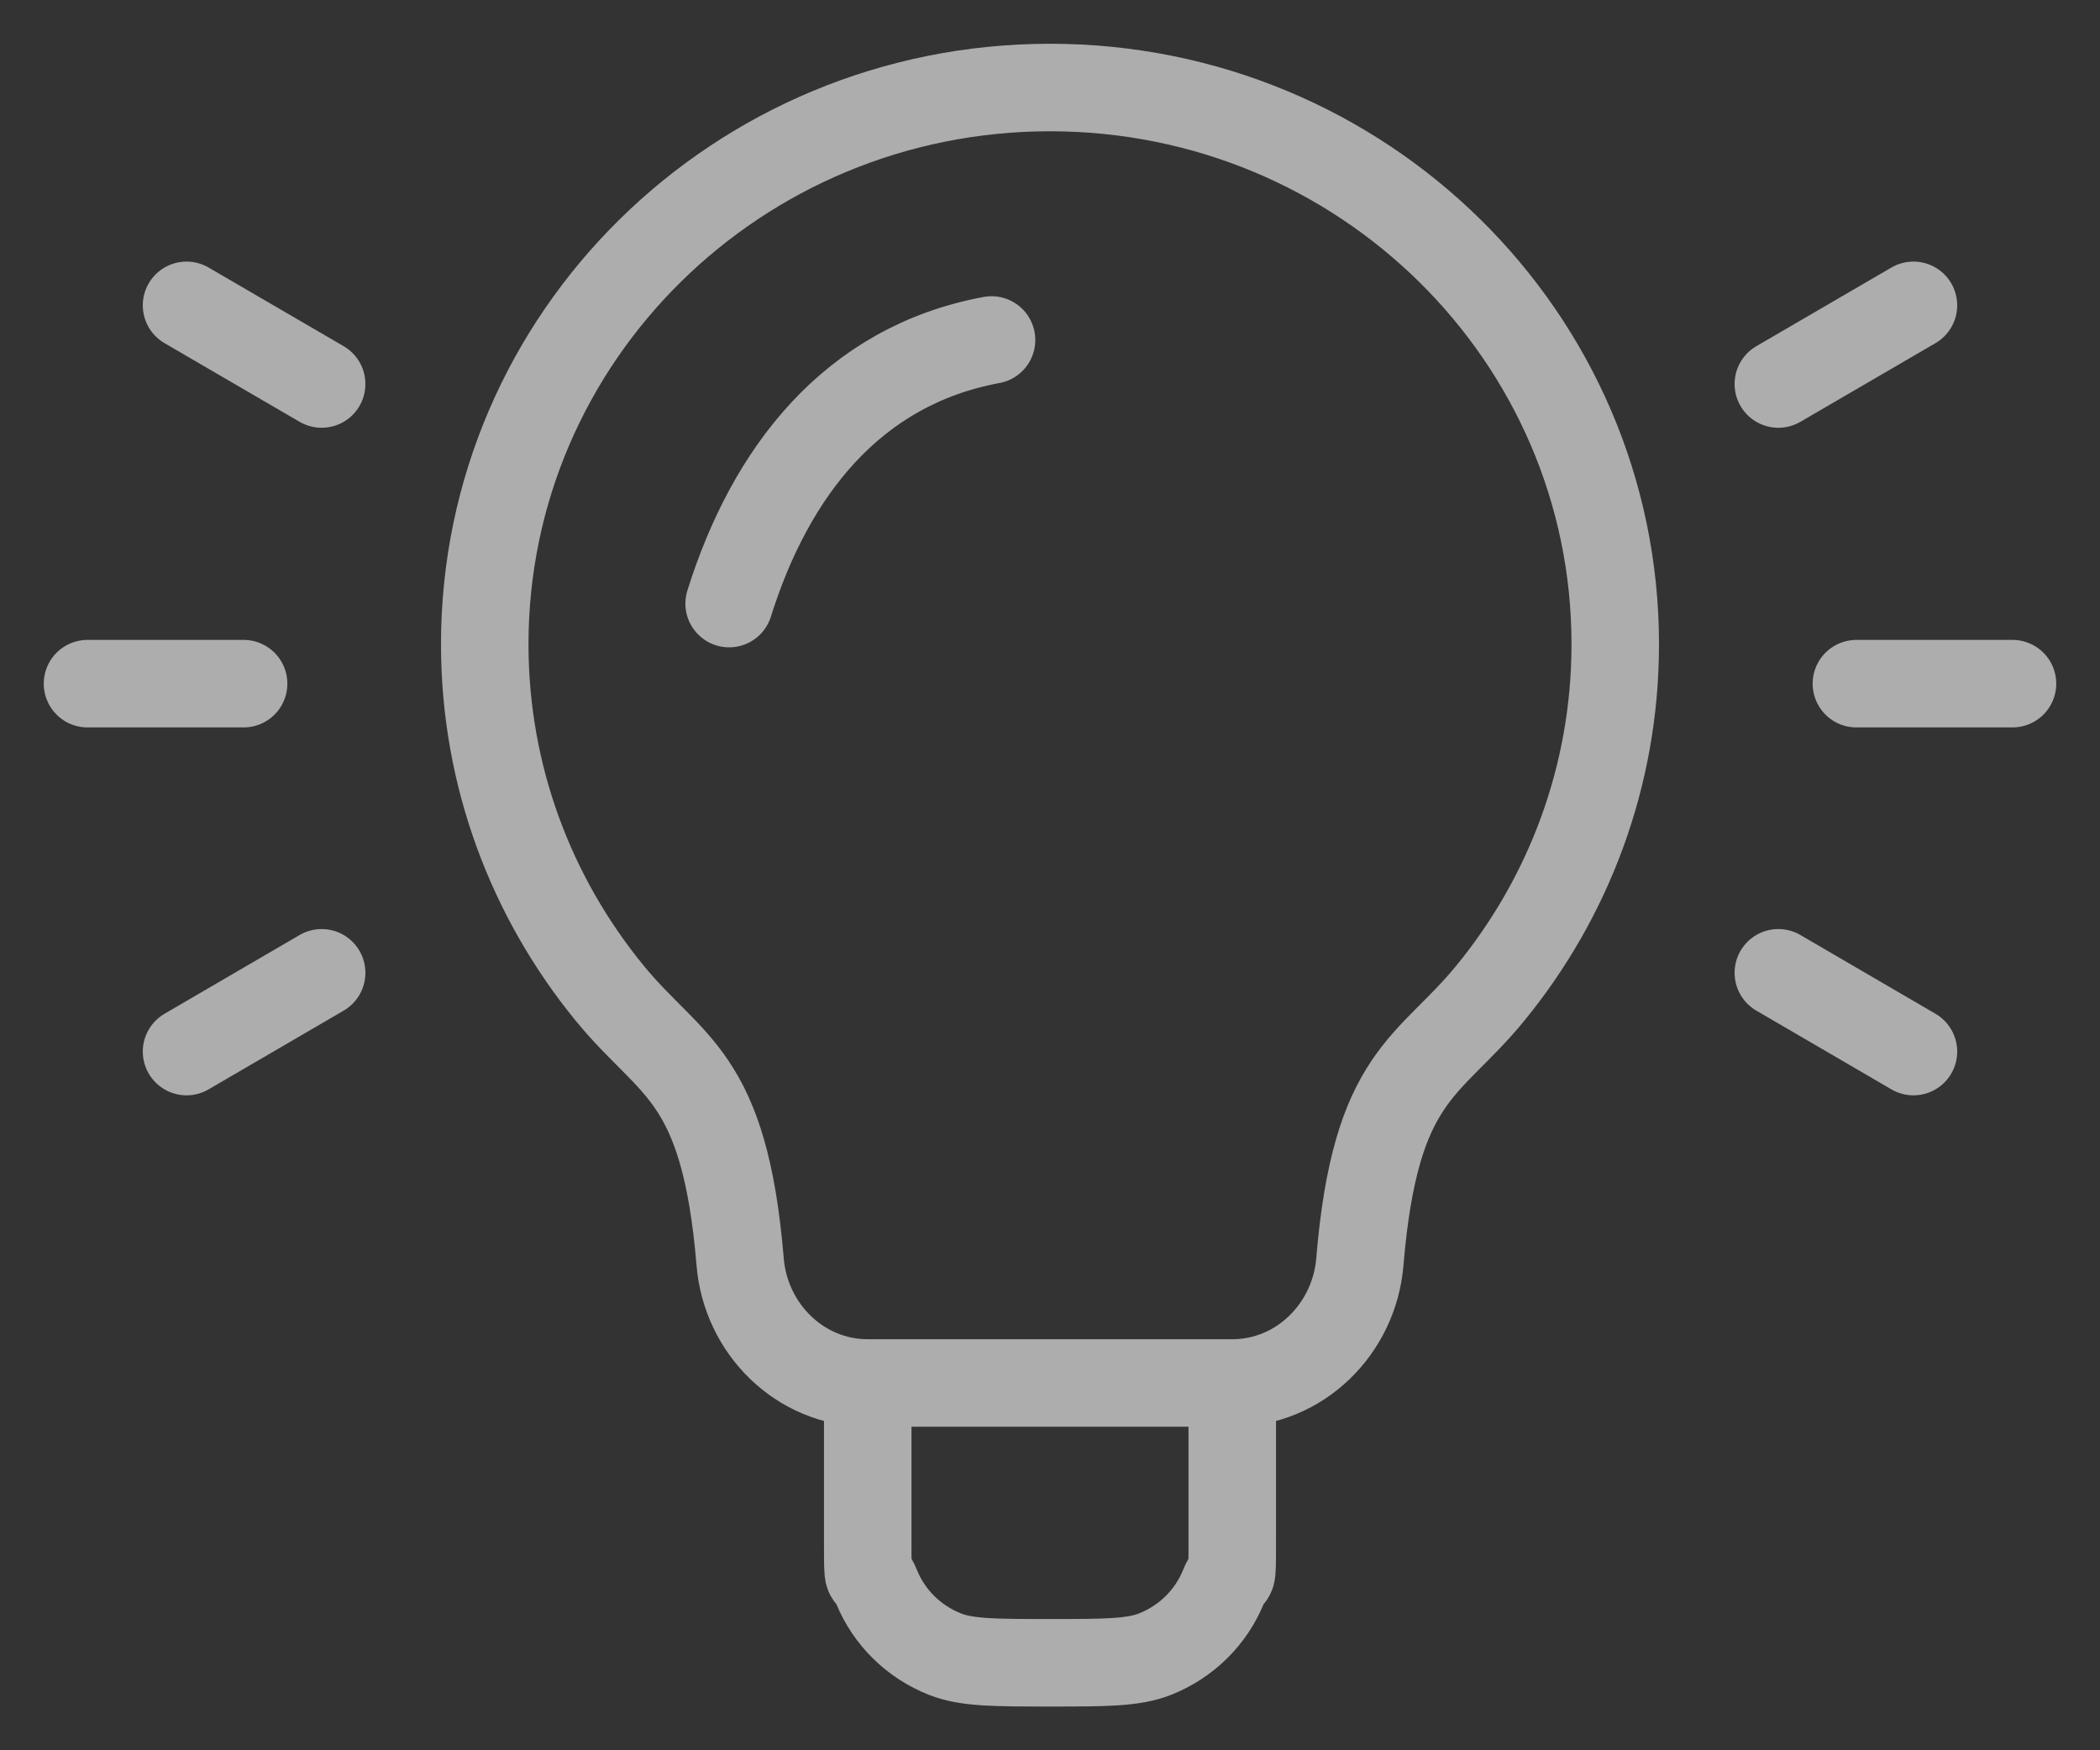 <svg width="24" height="20" viewBox="0 0 24 20" fill="none" xmlns="http://www.w3.org/2000/svg">
<rect x="0" y="0" width="24" height="20" fill="#333333" stroke="none"/>
<path opacity="0.6" d="M9.917 15.803C9.141 15.803 8.522 15.182 8.459 14.421C8.28 12.265 7.673 12.211 6.968 11.349C6.075 10.258 5.54 8.871 5.54 7.361C5.54 3.848 8.432 1 12 1C15.568 1 18.46 3.848 18.46 7.361C18.46 8.871 17.925 10.258 17.032 11.349C16.327 12.211 15.72 12.265 15.541 14.421C15.477 15.182 14.858 15.803 14.083 15.803M9.917 15.803V17.57C9.917 18.192 9.917 17.883 10.017 18.13C10.16 18.482 10.443 18.761 10.801 18.902C11.052 19 11.368 19 12 19C12.632 19 12.948 19 13.199 18.902C13.557 18.761 13.84 18.482 13.983 18.13C14.083 17.883 14.083 18.192 14.083 17.57V15.803M9.917 15.803H14.083M8.333 6.897C8.804 5.395 9.738 4.18 11.332 3.885M3.676 11.116L2.132 12.016M3.676 4.388L2.132 3.489M2.784 7.812H1M20.324 11.116L21.868 12.016M20.324 4.388L21.868 3.489M21.216 7.812H23" stroke="white" stroke-linecap="round" stroke-linejoin="round"/>
</svg>
